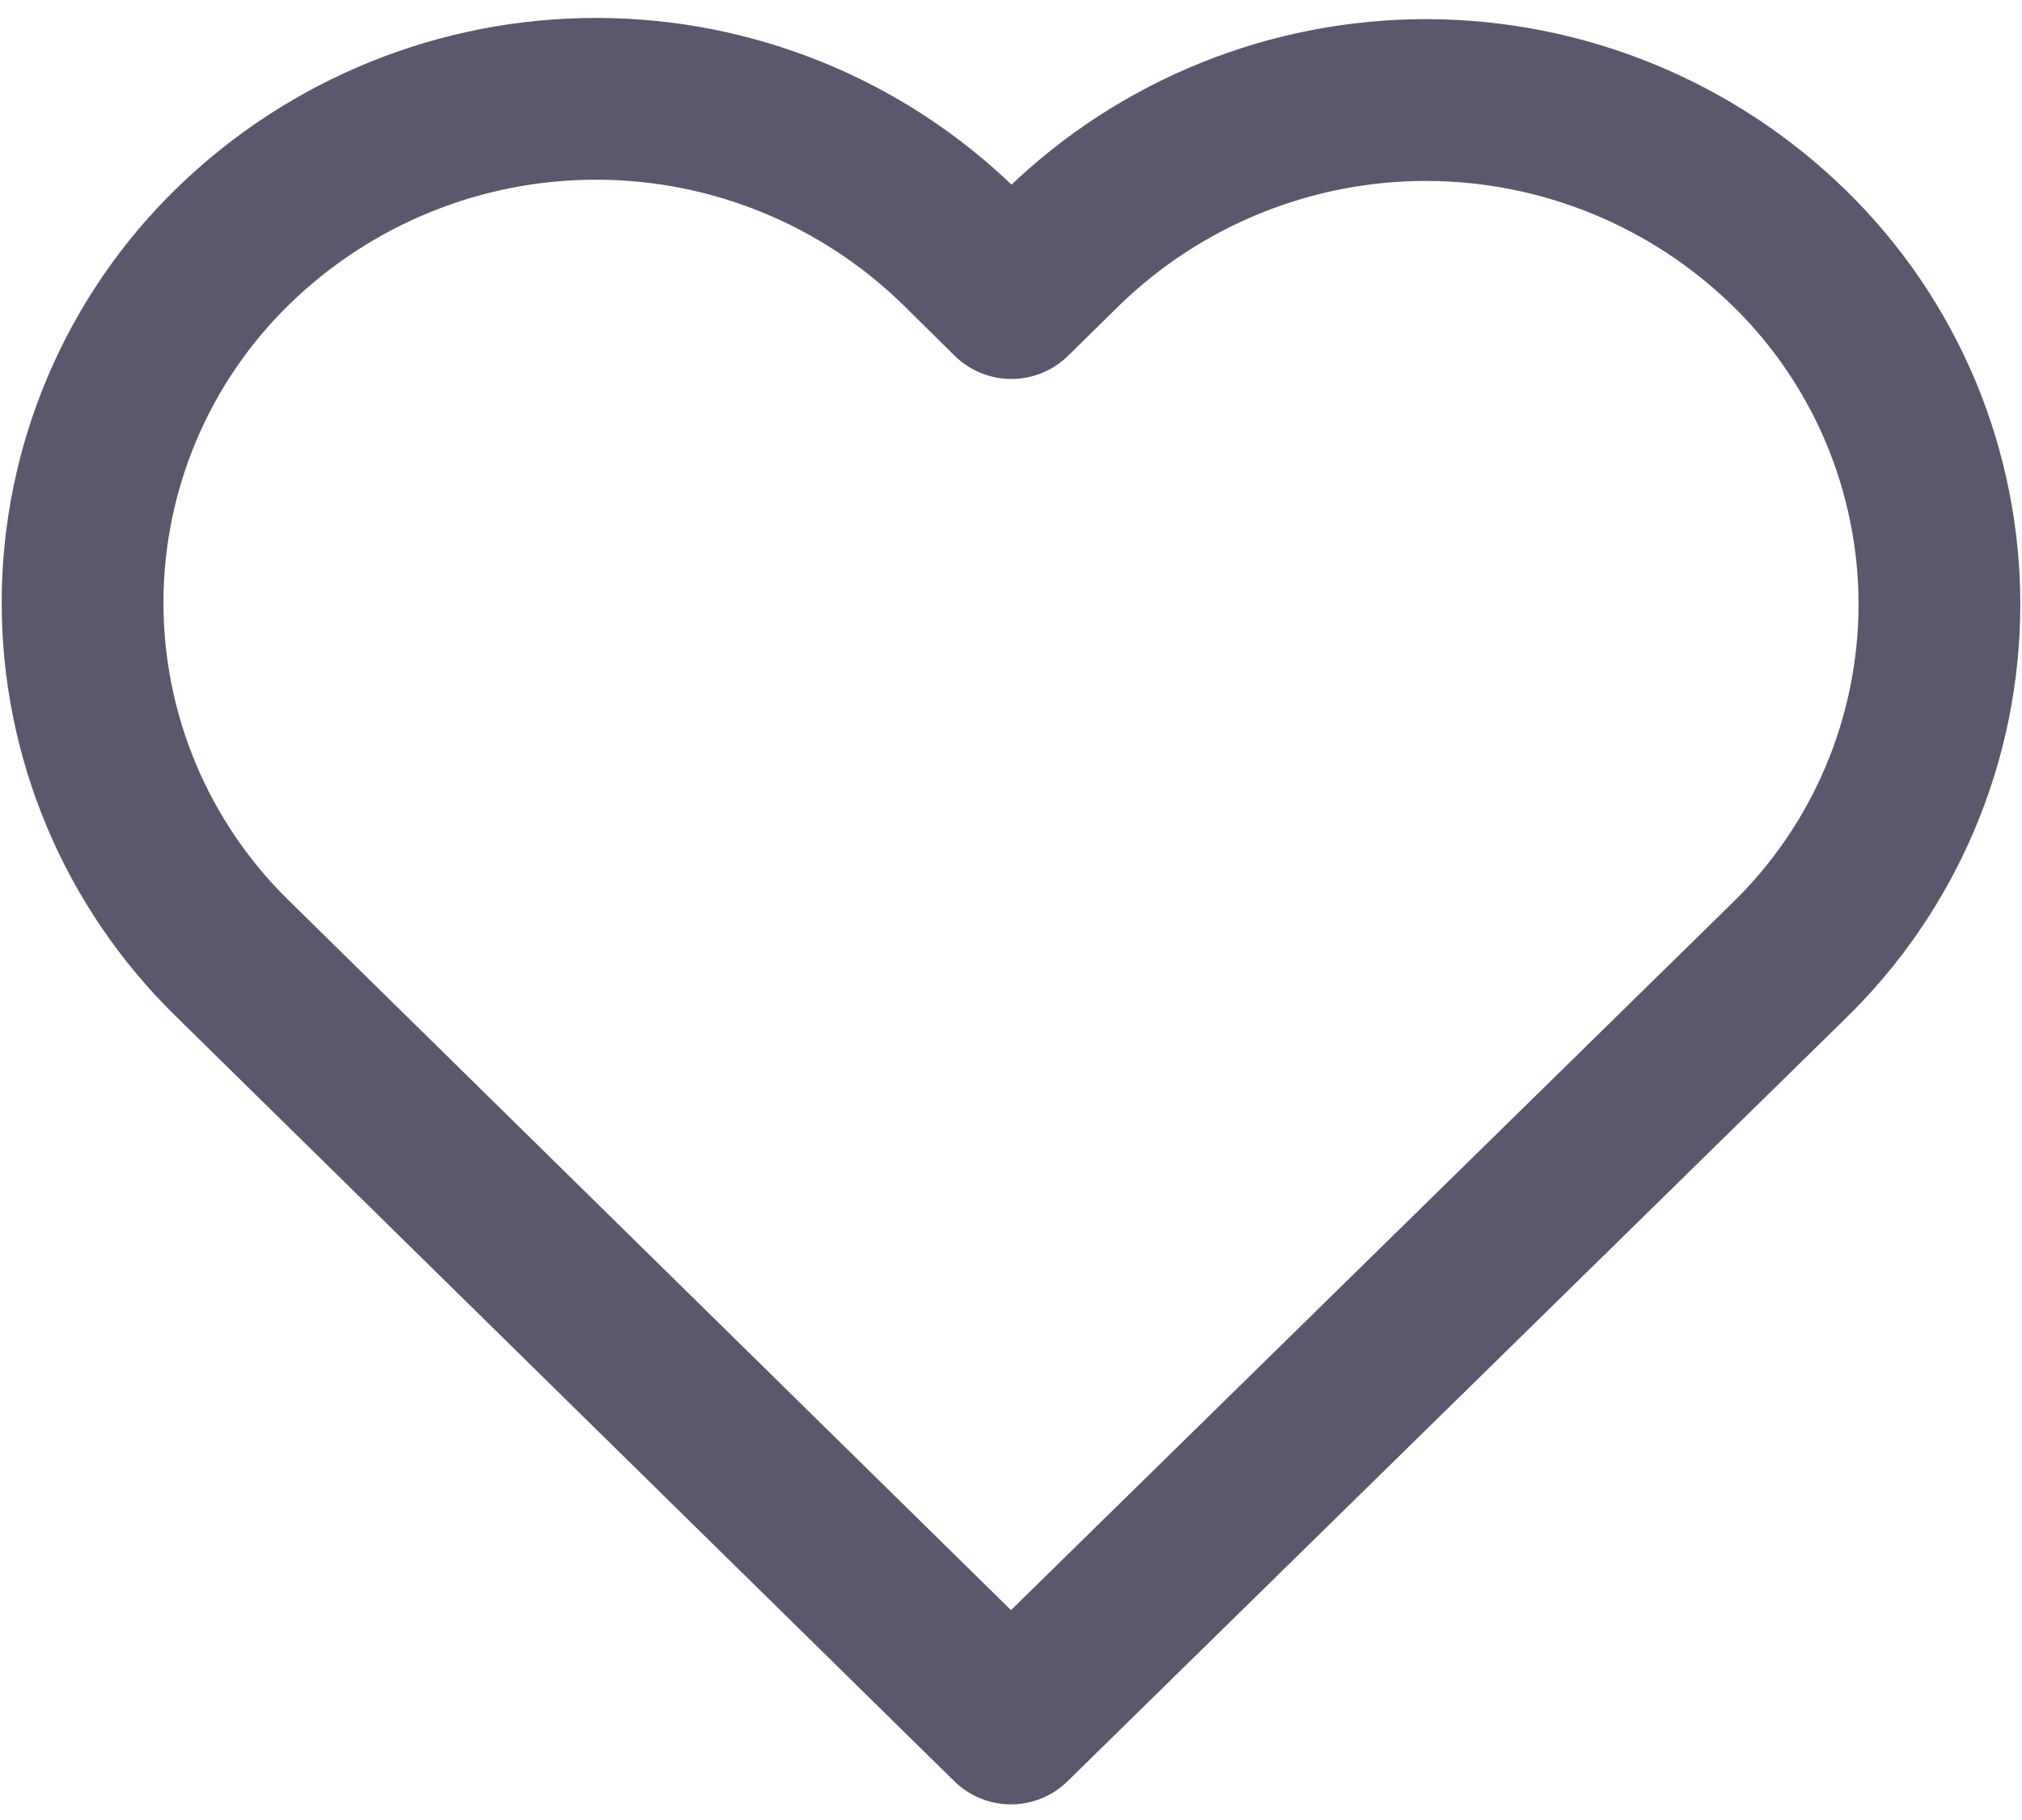<svg width="30" height="27" viewBox="0 0 30 27" fill="none" xmlns="http://www.w3.org/2000/svg">
<path d="M14.999 25.568L26.534 14.26C27.242 13.573 27.805 12.752 28.189 11.845C28.574 10.937 28.773 9.962 28.775 8.976C28.776 7.99 28.58 7.014 28.199 6.106C27.817 5.197 27.257 4.374 26.552 3.685C25.113 2.278 23.181 1.488 21.169 1.484C19.156 1.481 17.222 2.263 15.777 3.664L15.006 4.422L14.238 3.664C12.799 2.258 10.869 1.469 8.857 1.466C6.845 1.462 4.911 2.243 3.467 3.644C2.76 4.33 2.197 5.151 1.812 6.058C1.427 6.966 1.227 7.941 1.225 8.927C1.223 9.912 1.419 10.889 1.8 11.797C2.182 12.706 2.742 13.529 3.447 14.218L14.999 25.568Z" stroke="#59586C" stroke-width="2.4" stroke-linecap="round" stroke-linejoin="round"/>
</svg>
